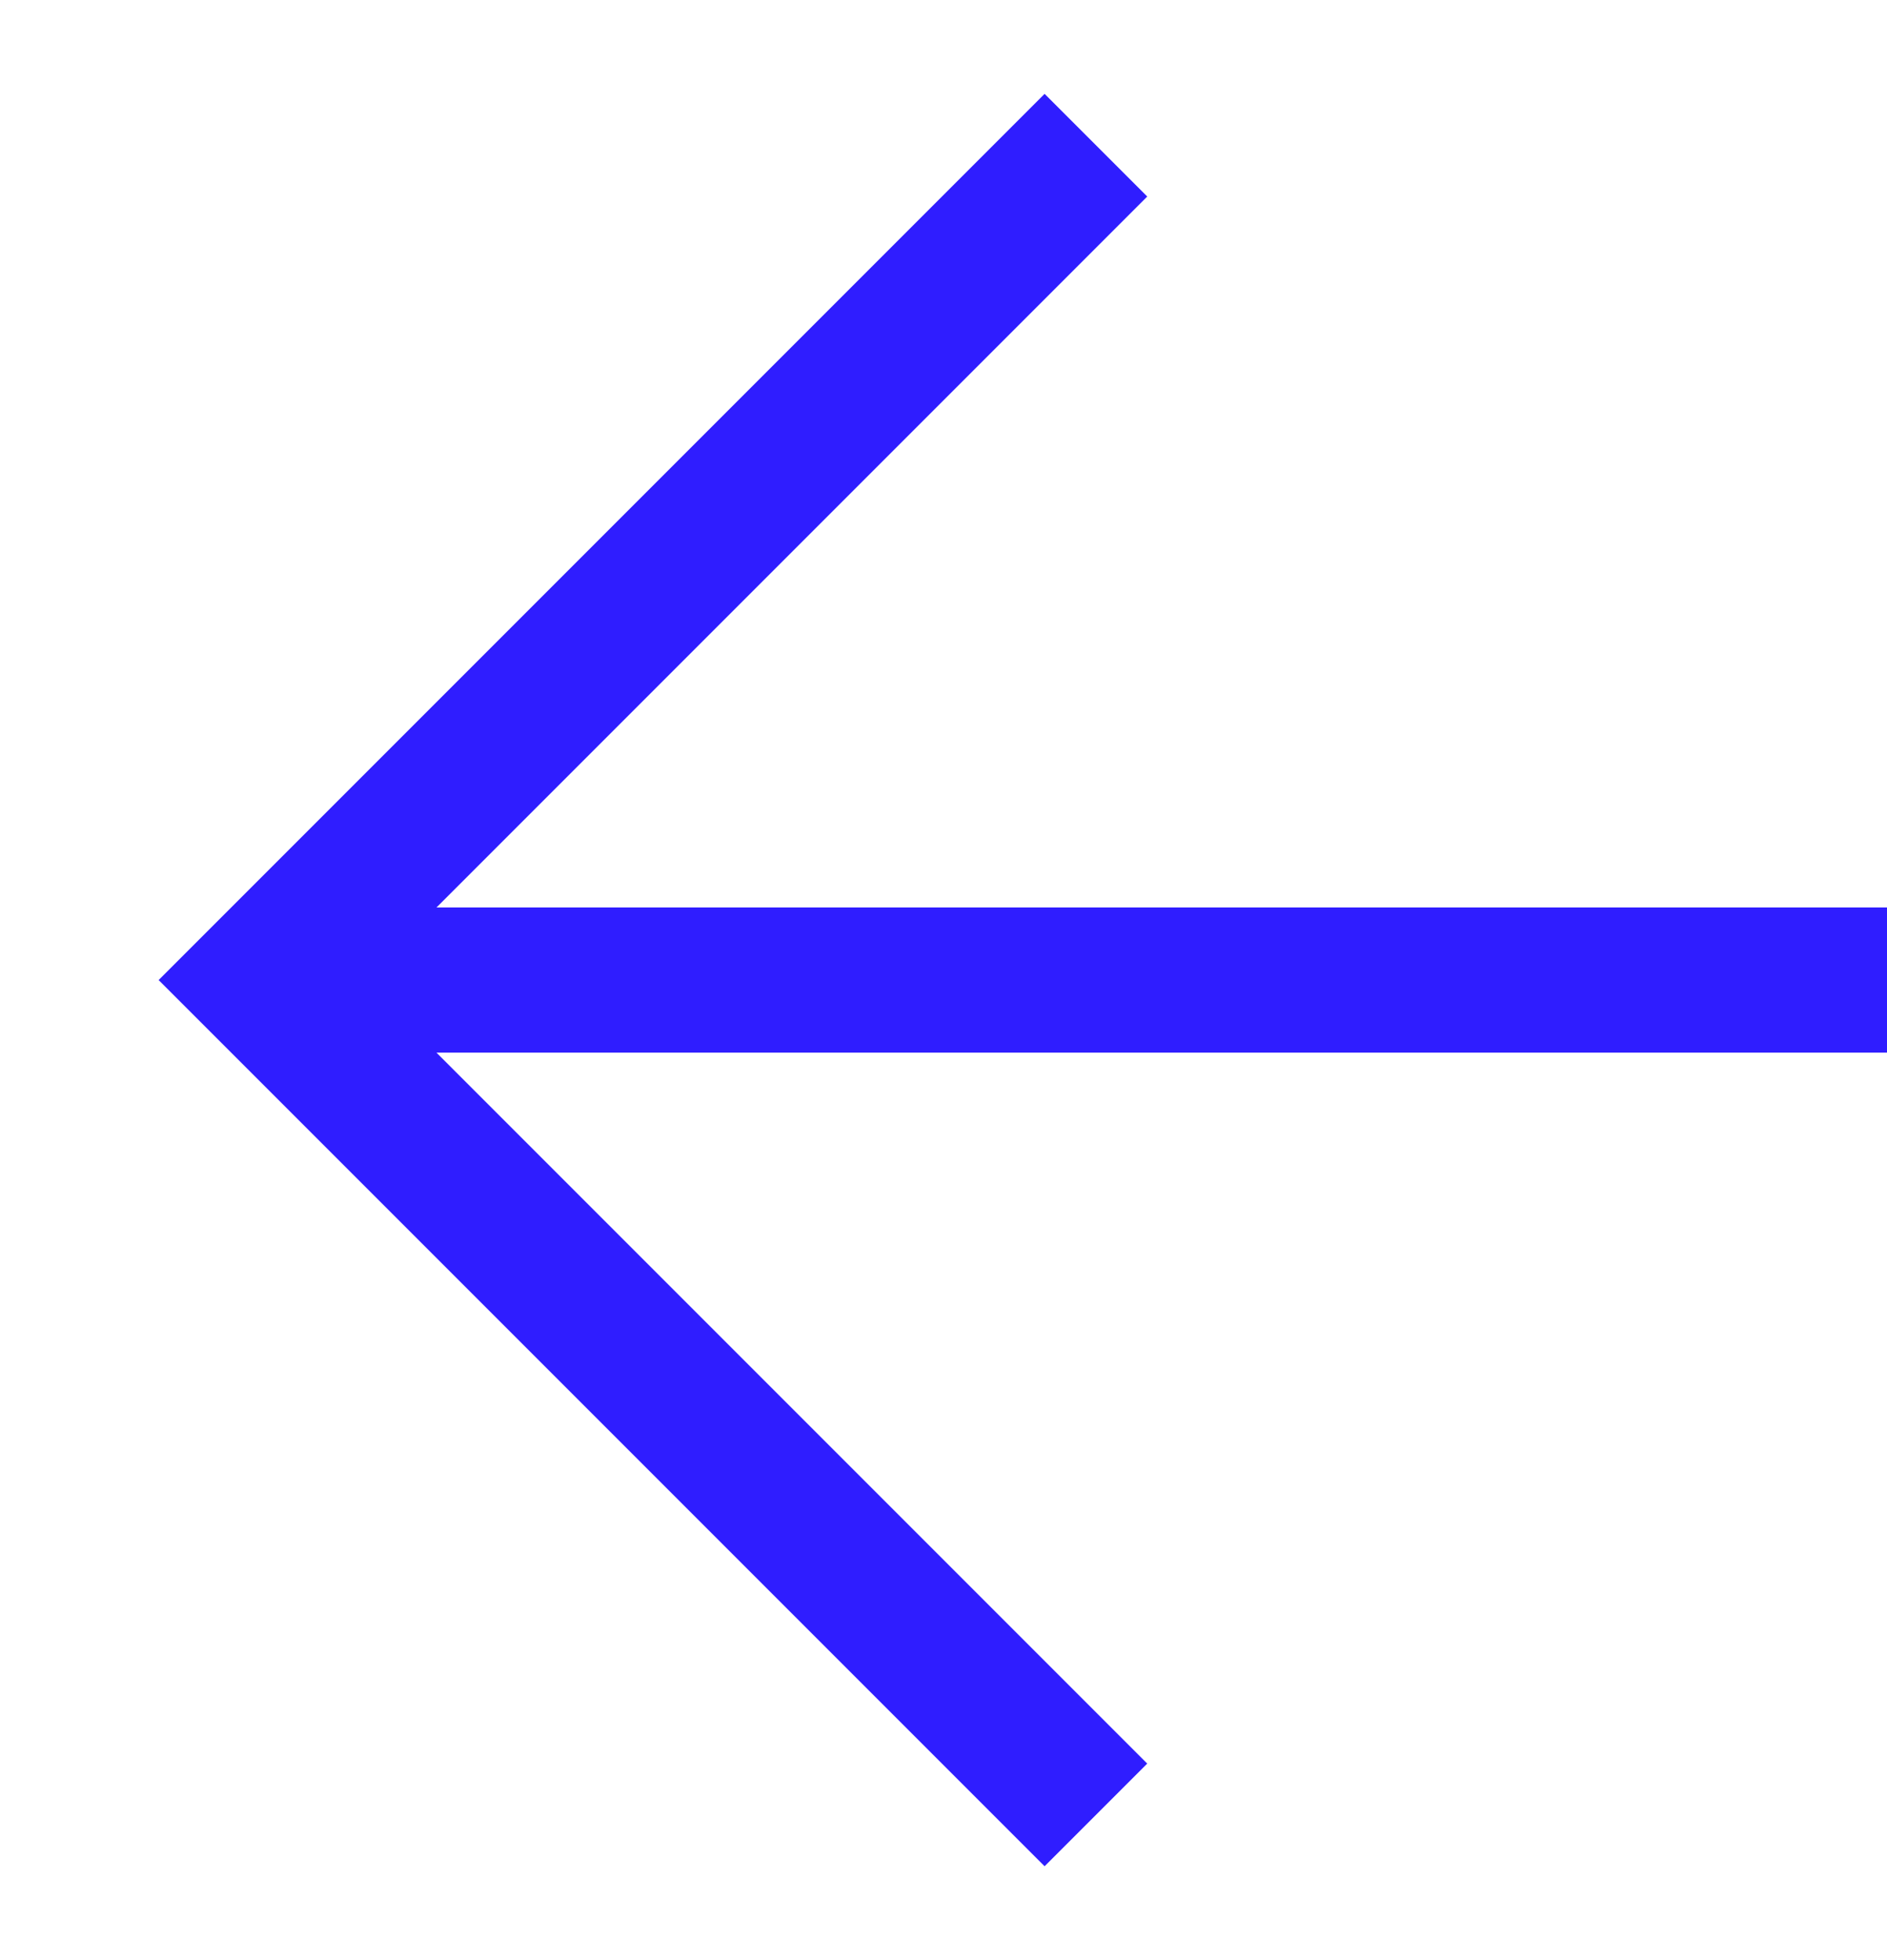<?xml version="1.0" encoding="utf-8"?>
<!-- Generator: Adobe Illustrator 26.1.0, SVG Export Plug-In . SVG Version: 6.00 Build 0)  -->
<svg version="1.1" id="arrow" xmlns="http://www.w3.org/2000/svg" xmlns:xlink="http://www.w3.org/1999/xlink" x="0px" y="0px"
	 viewBox="0 0 26 27" style="enable-background:new 0 0 26 27;" xml:space="preserve">
<style type="text/css">
	.st0{fill:none;stroke:#2F1DFF;stroke-width:2;stroke-miterlimit:10;}
</style>
<path class="st0" d="M3.6,13.5H26 M15.1,2L3.6,13.5L15.1,25"/>
</svg>
